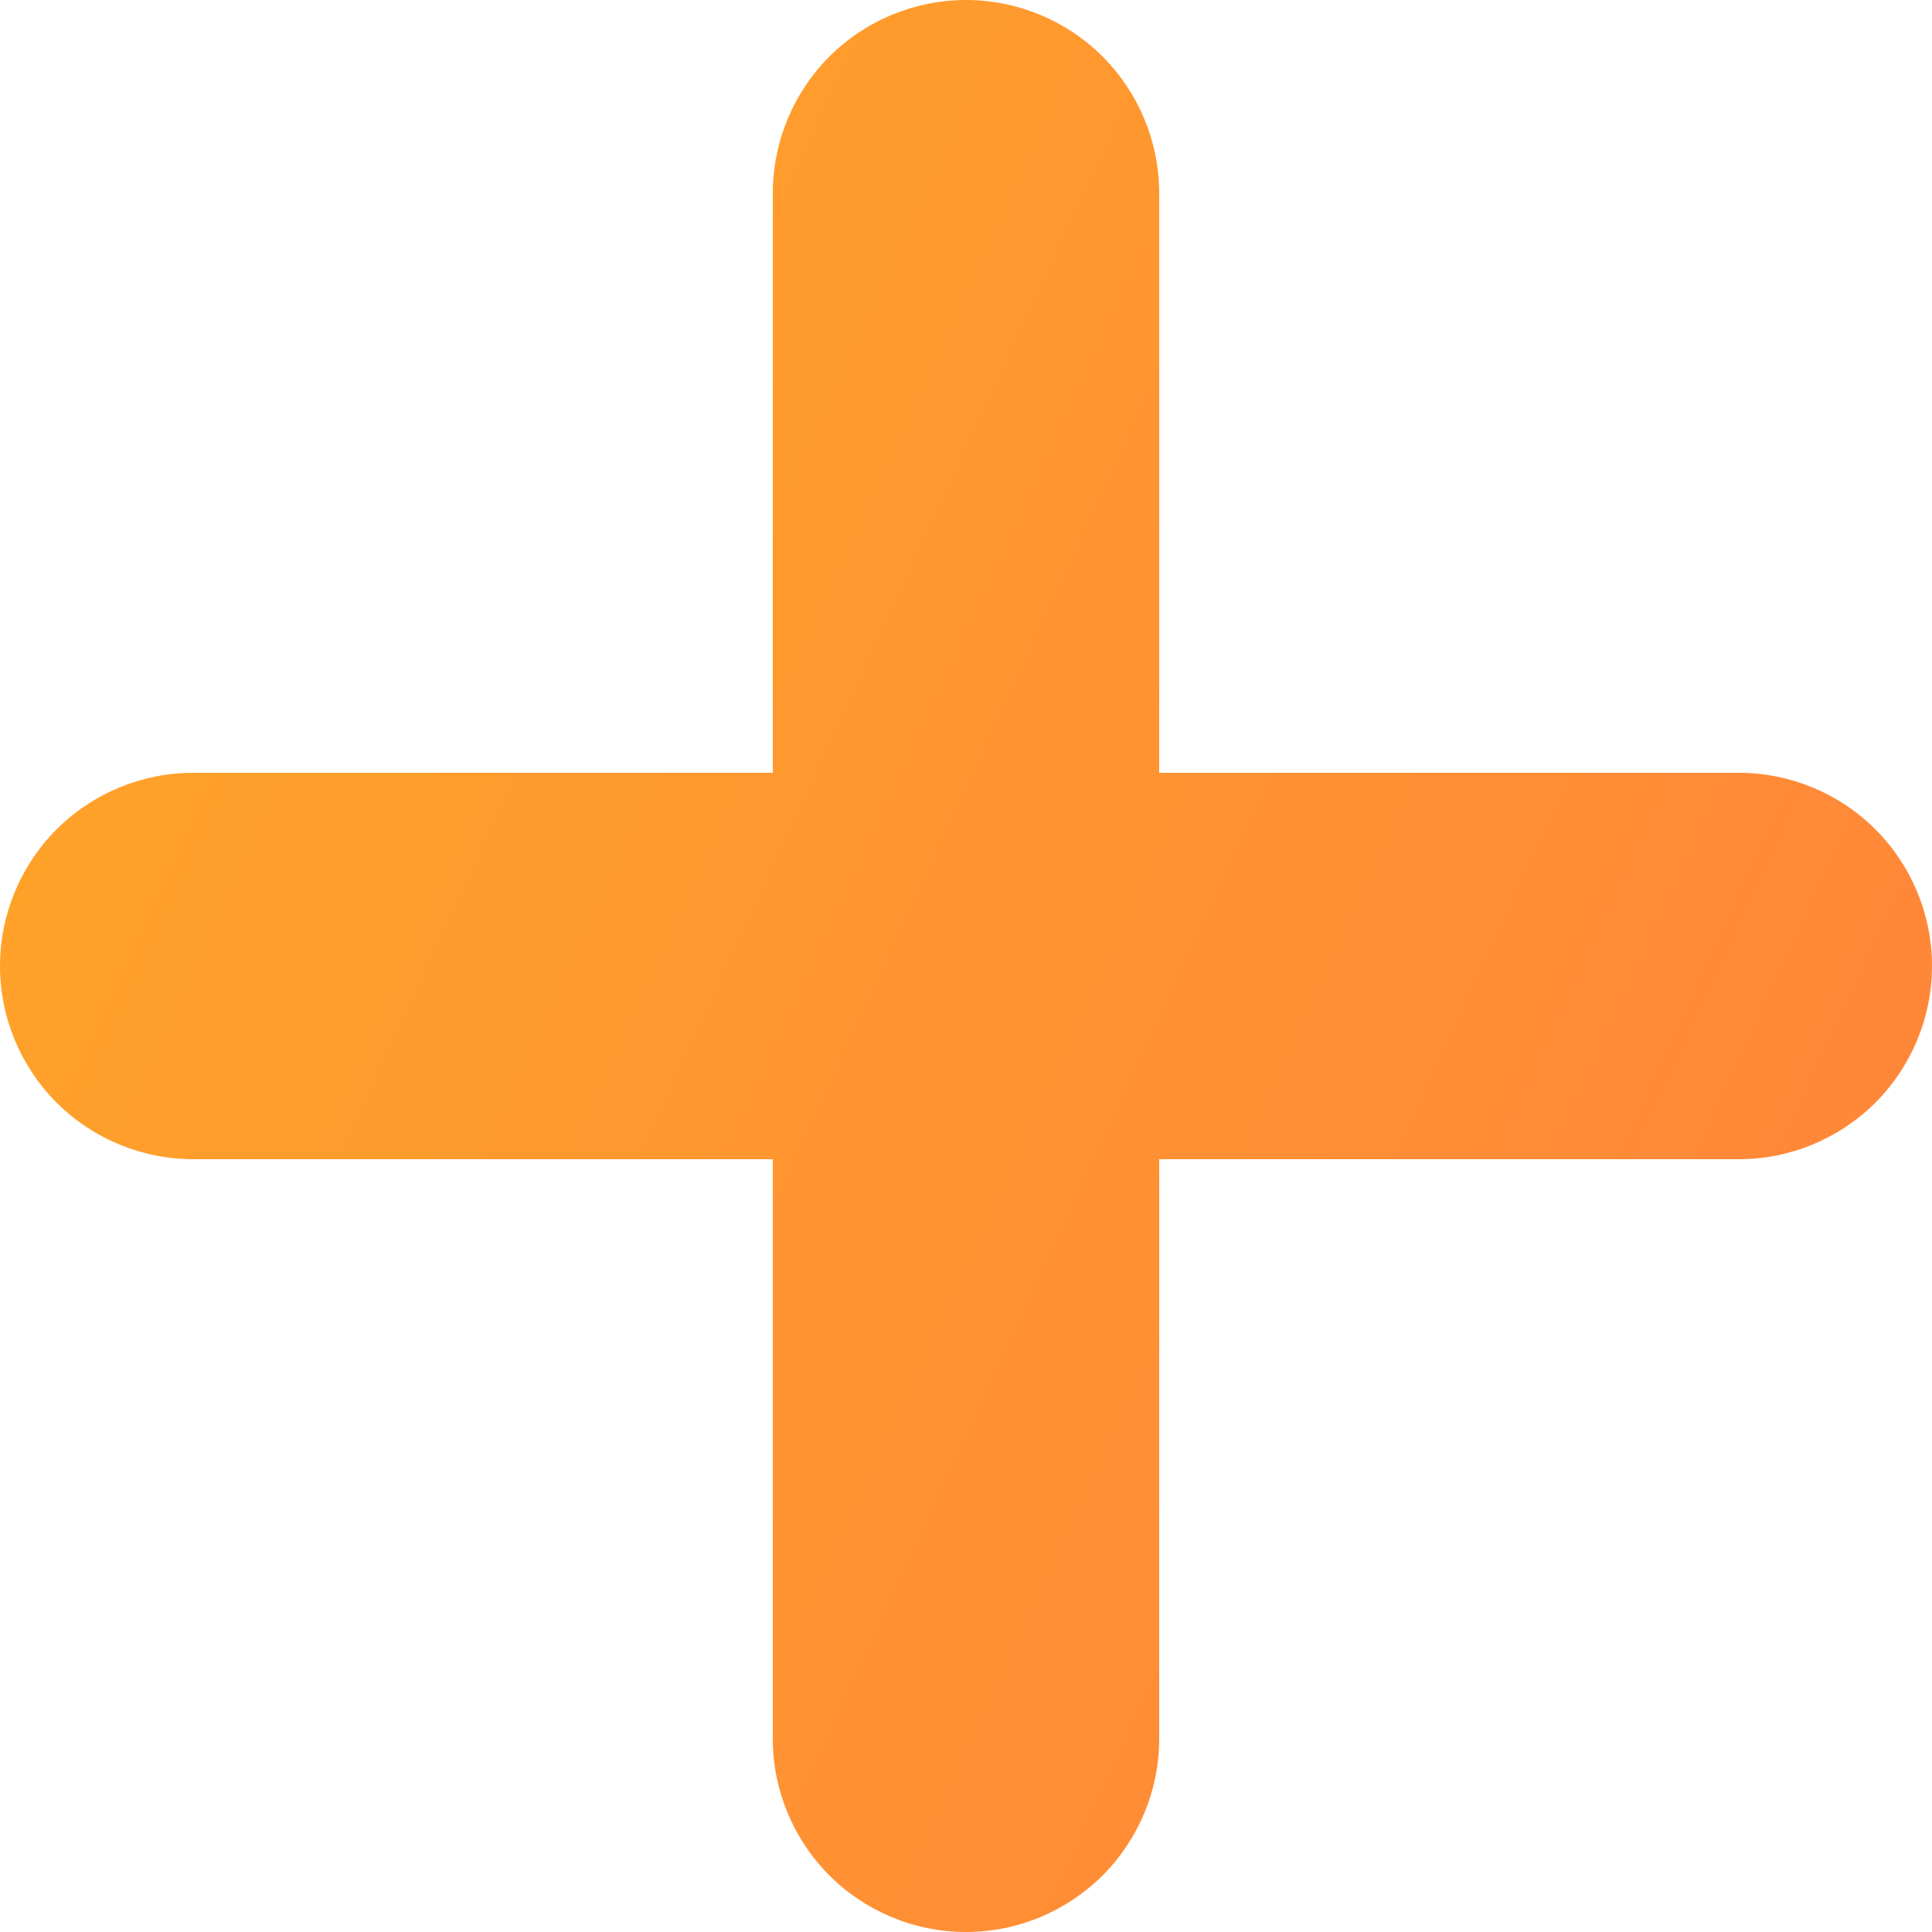 <svg width="18" height="18" viewBox="0 0 18 18" fill="none" xmlns="http://www.w3.org/2000/svg">
<path fill-rule="evenodd" clip-rule="evenodd" d="M9 0C9.477 0 9.935 0.19 10.273 0.527C10.61 0.865 10.8 1.323 10.8 1.8V7.2H16.2C16.677 7.2 17.135 7.39 17.473 7.727C17.81 8.065 18 8.523 18 9C18 9.477 17.81 9.935 17.473 10.273C17.135 10.61 16.677 10.8 16.2 10.8H10.8V16.2C10.8 16.677 10.61 17.135 10.273 17.473C9.935 17.81 9.477 18 9 18C8.523 18 8.065 17.81 7.727 17.473C7.39 17.135 7.2 16.677 7.2 16.2V10.8H1.8C1.323 10.8 0.865 10.61 0.527 10.273C0.19 9.935 0 9.477 0 9C0 8.523 0.19 8.065 0.527 7.727C0.865 7.39 1.323 7.2 1.8 7.2H7.2V1.8C7.2 1.323 7.39 0.865 7.727 0.527C8.065 0.19 8.523 0 9 0Z" fill="url(#paint0_linear_2_154)"/>
<defs>
<linearGradient id="paint0_linear_2_154" x1="-0.679" y1="-1.44" x2="27.684" y2="11.656" gradientUnits="userSpaceOnUse">
<stop stop-color="#FFA925"/>
<stop offset="1" stop-color="#FF7841"/>
</linearGradient>
</defs>
</svg>
